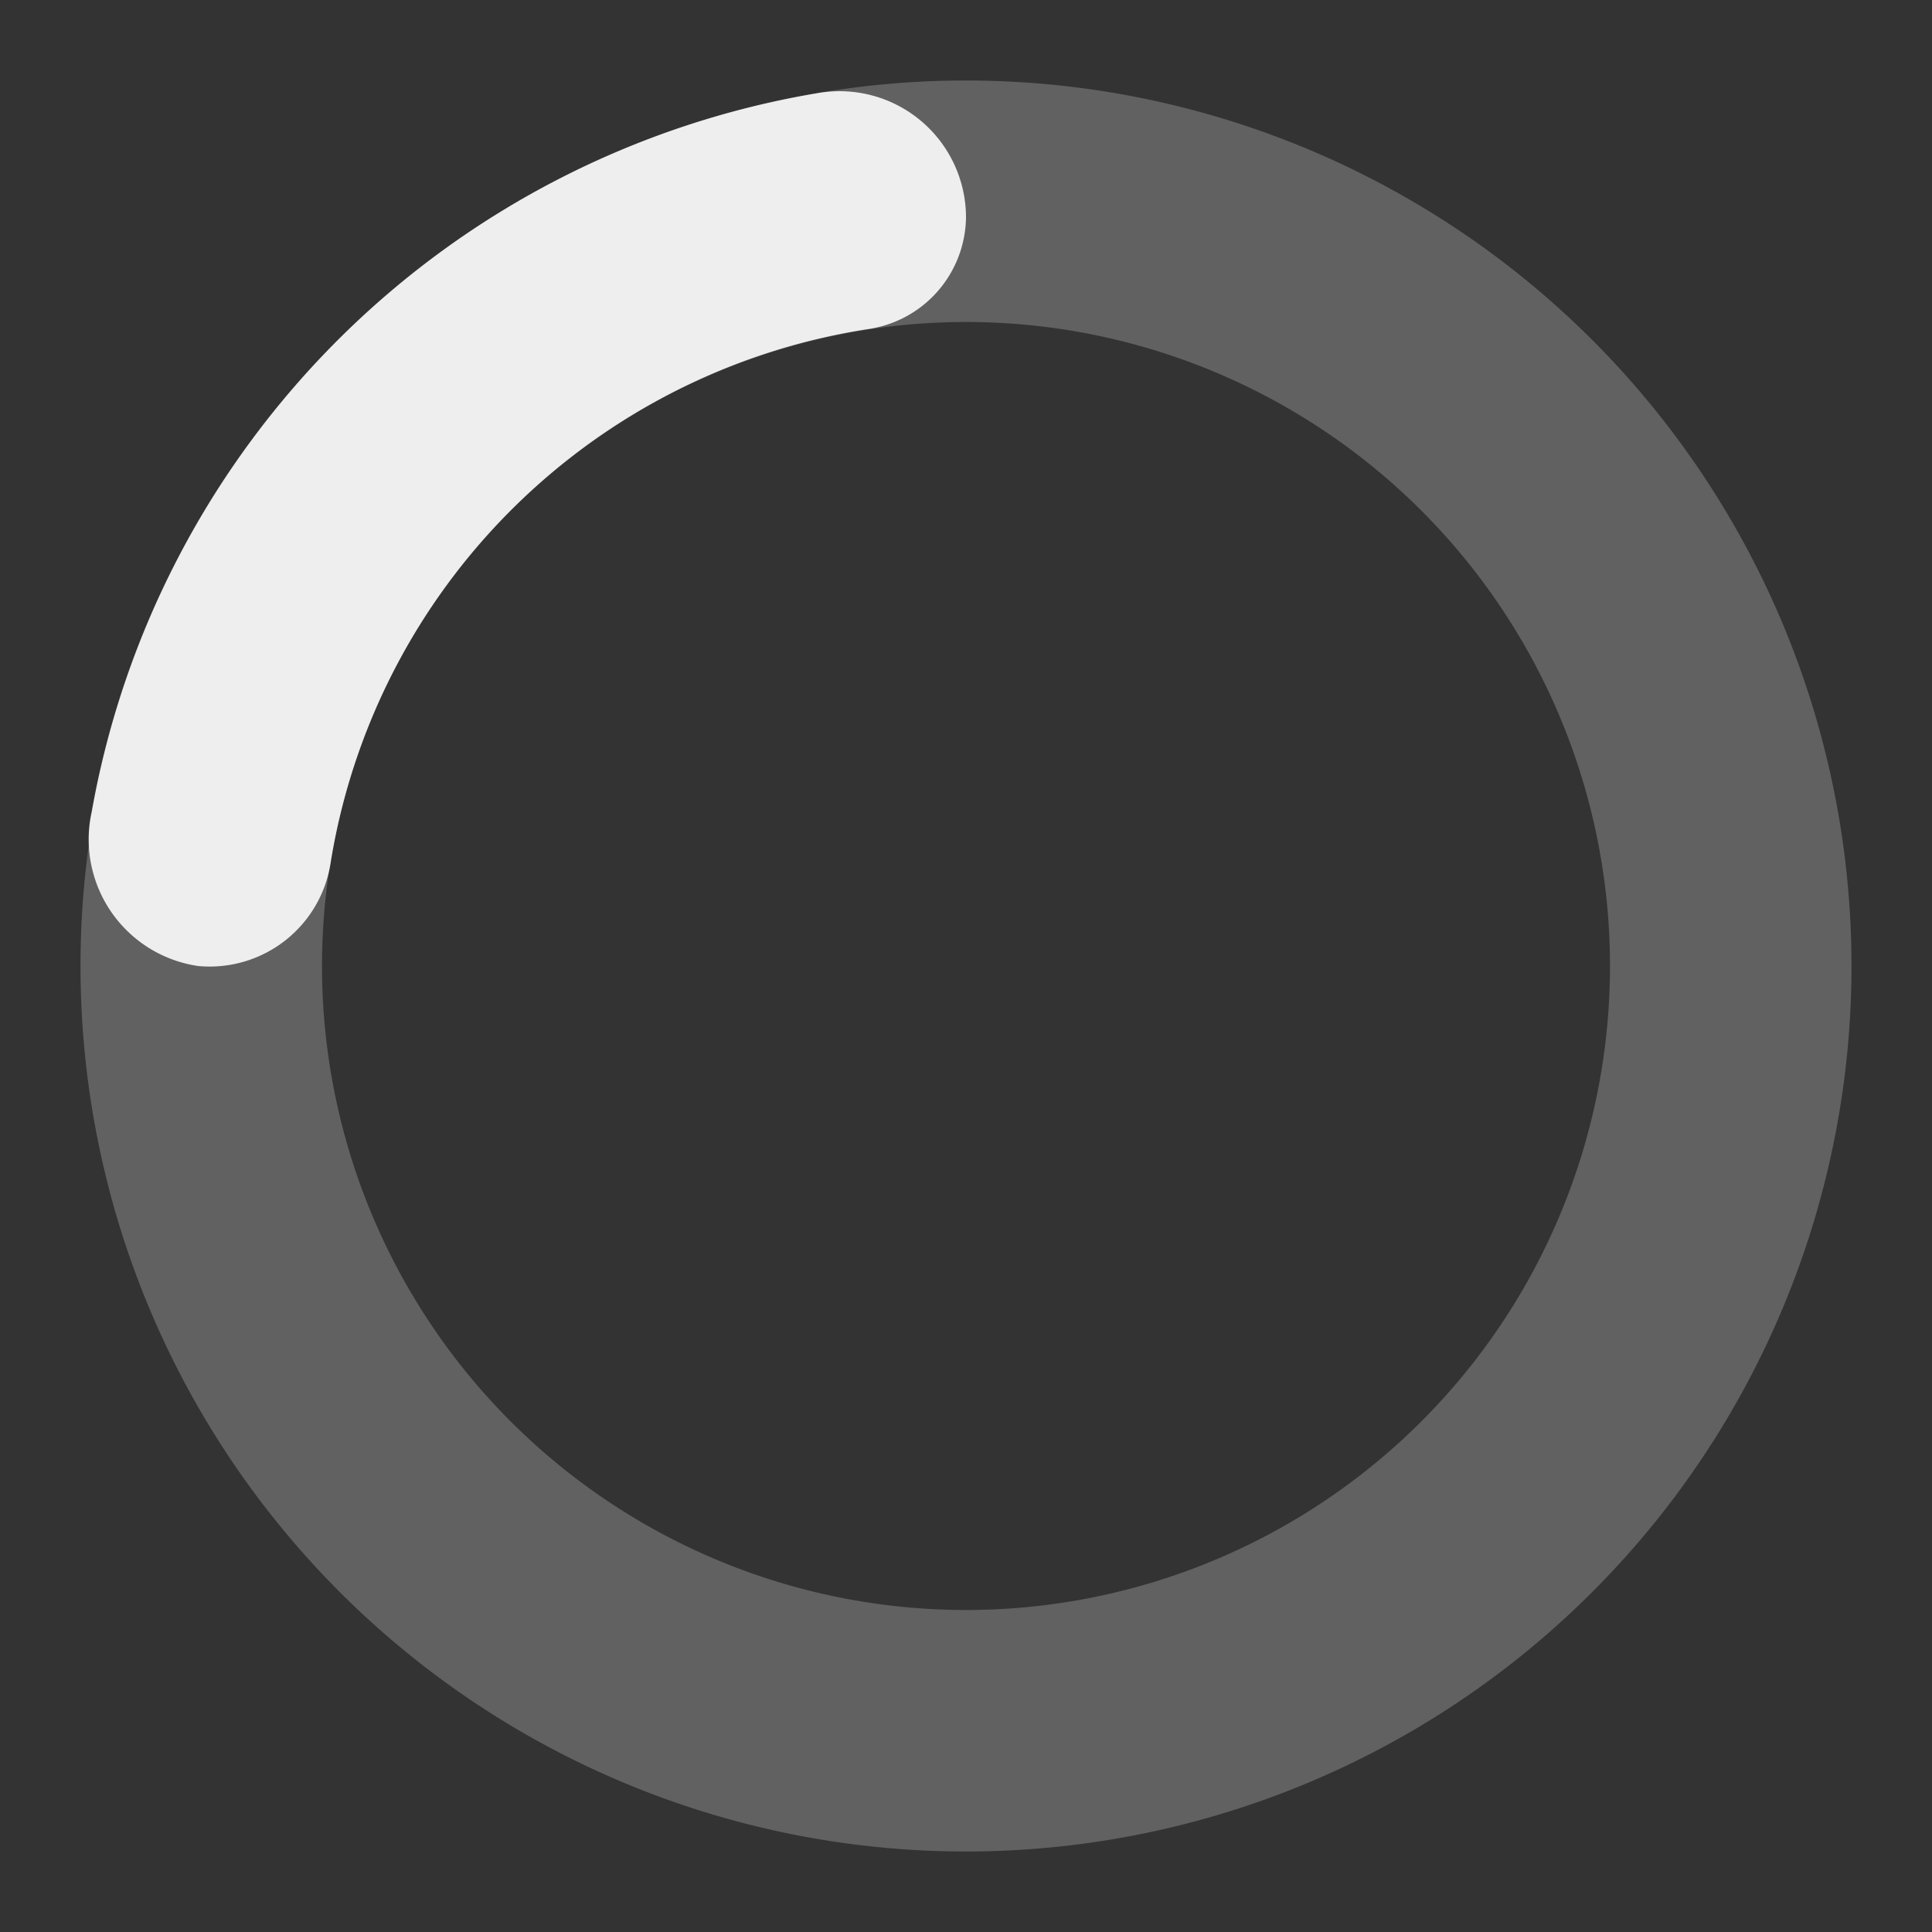 <svg width="20" height="20" viewBox="0 0 24 24" xmlns="http://www.w3.org/2000/svg" fill="#eeeeee">
  <rect x="0" y="0" width="24" height="24" fill="#333333" stroke="none"/>
  <path d="M12,1A11,11,0,1,0,23,12,11,11,0,0,0,12,1Zm0,19a8,8,0,1,1,8-8A8,8,0,0,1,12,20Z" opacity=".25"/>
  <path d="M10.14,1.16a11,11,0,0,0-9,8.92A1.59,1.59,0,0,0,2.46,12,1.52,1.52,0,0,0,4.11,10.7a8,8,0,0,1,6.66-6.61A1.42,1.42,0,0,0,12,2.69h0A1.57,1.57,0,0,0,10.14,1.16Z">
    <animateTransform attributeName="transform" type="rotate" dur="0.75s" values="0 12 12;360 12 12" repeatCount="indefinite"/>
  </path>
</svg>
